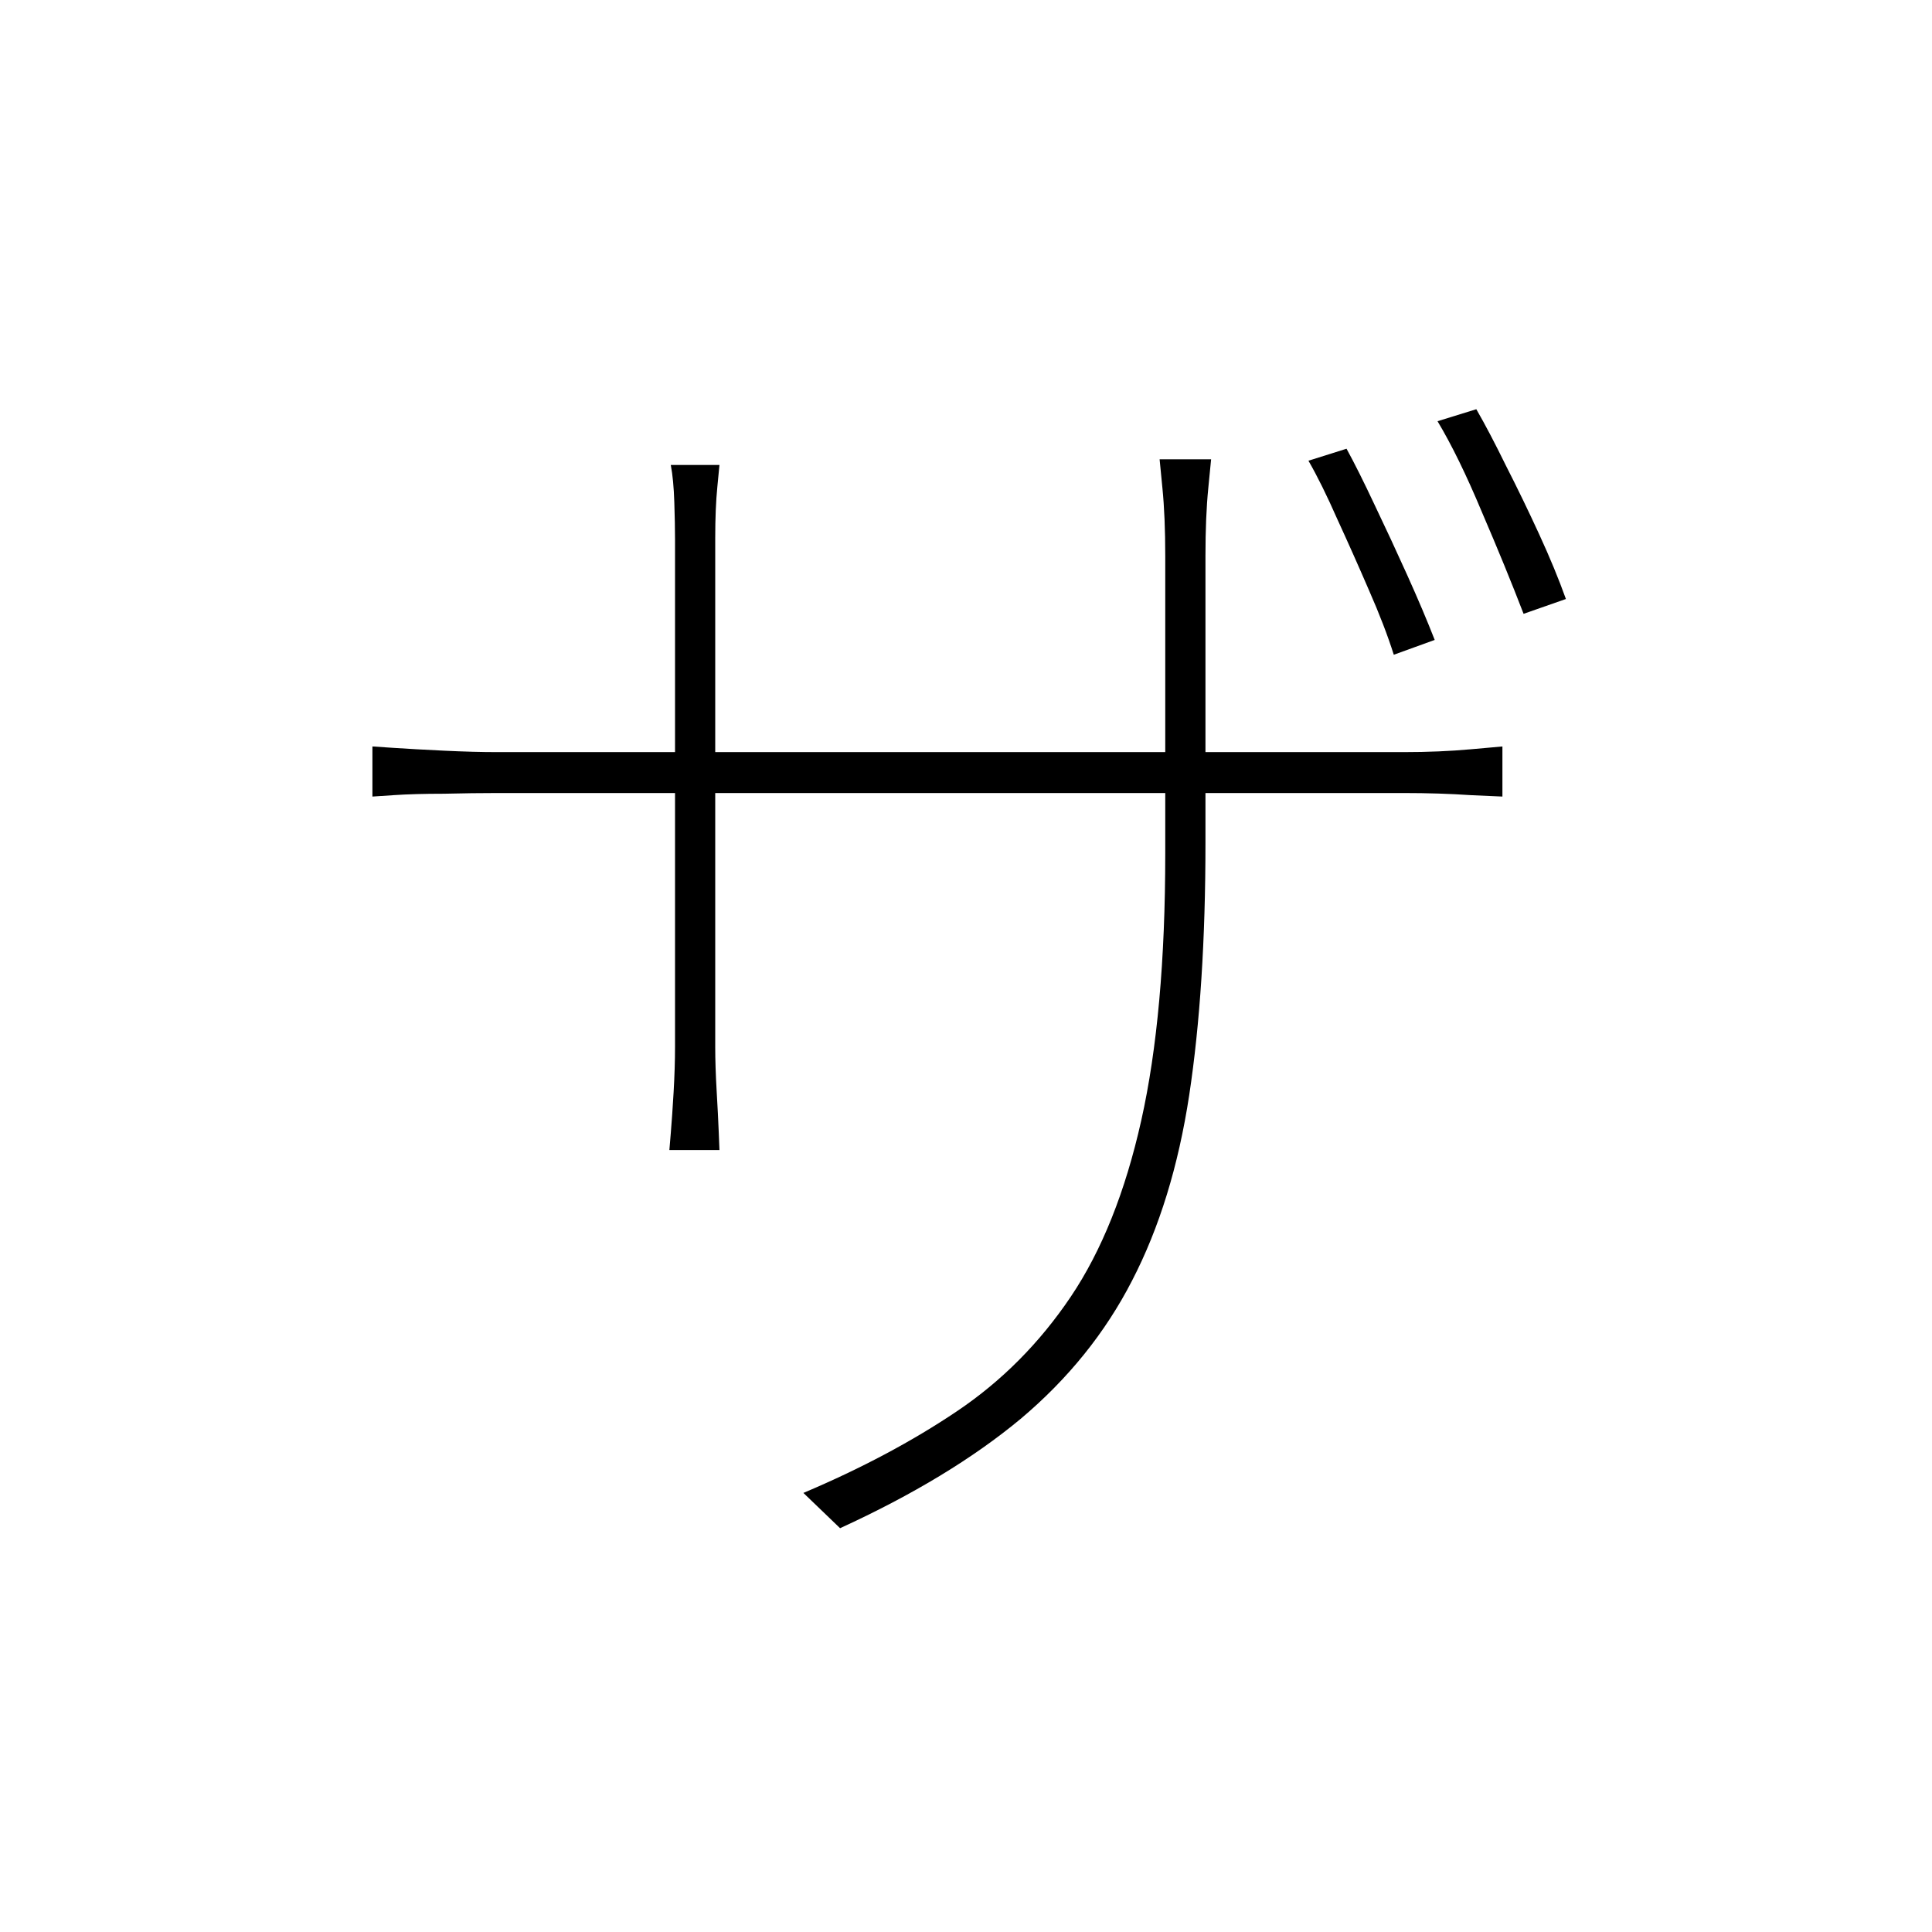 <?xml version="1.0" ?>
<svg xmlns="http://www.w3.org/2000/svg" version="1.1" width="600" height="600">
  <defs/>
  <g>
    <path stroke-width="0" fill="rgb(0, 0, 0)" opacity="1.0" d="M 418.178 139.356 C 420.661 143.884 423.582 149.727 426.941 156.885 C 430.3 163.897 433.658 171.127 437.017 178.577 C 440.376 186.027 443.224 192.746 445.561 198.735 C 441.326 200.269 437.09 201.803 432.855 203.337 C 430.957 197.348 428.401 190.701 425.188 183.397 C 421.975 175.948 418.689 168.571 415.331 161.267 C 412.118 153.963 409.124 147.901 406.349 143.081 C 410.292 141.839 414.235 140.598 418.178 139.356M 458.485 127.086 C 461.26 131.906 464.327 137.749 467.686 144.615 C 471.191 151.48 474.623 158.565 477.981 165.869 C 481.34 173.172 484.115 179.892 486.306 186.027 C 481.925 187.561 477.543 189.094 473.162 190.628 C 469.511 181.133 465.203 170.616 460.238 159.076 C 455.418 147.536 450.818 138.114 446.437 130.811 C 450.453 129.569 454.469 128.327 458.485 127.086M 374.366 261.839 C 374.366 291.785 372.687 317.859 369.328 340.062 C 365.969 362.119 360.055 381.328 351.584 397.688 C 343.26 413.903 331.723 428.218 316.973 440.634 C 302.223 452.904 283.53 464.225 260.894 474.596 C 257.097 470.945 253.3 467.293 249.503 463.641 C 267.466 456.045 283.384 447.573 297.258 438.224 C 311.131 428.875 322.888 417.043 332.526 402.728 C 342.165 388.413 349.467 370.153 354.432 347.95 C 359.397 325.747 361.88 298.139 361.88 265.126 C 361.88 234.304 361.88 203.483 361.88 172.661 C 361.88 164.481 361.588 157.469 361.004 151.626 C 360.42 145.637 360.128 142.643 360.128 142.643 C 365.458 142.643 370.788 142.643 376.119 142.643 C 376.119 142.643 375.827 145.637 375.243 151.626 C 374.659 157.469 374.366 164.481 374.366 172.661 C 374.366 202.387 374.366 232.113 374.366 261.839M 223.435 144.396 C 223.435 144.396 223.216 146.66 222.778 151.188 C 222.339 155.57 222.12 160.902 222.12 167.183 C 222.12 219.843 222.12 272.503 222.12 325.162 C 222.12 329.107 222.266 333.635 222.559 338.747 C 222.851 343.714 223.07 348.023 223.216 351.675 C 223.362 355.327 223.435 357.153 223.435 357.153 C 218.25 357.153 213.066 357.153 207.882 357.153 C 207.882 357.153 208.028 355.4 208.32 351.894 C 208.612 348.388 208.904 344.152 209.196 339.186 C 209.488 334.073 209.634 329.399 209.634 325.162 C 209.634 272.576 209.634 219.989 209.634 167.402 C 209.634 164.335 209.561 160.537 209.415 156.009 C 209.269 151.334 208.904 147.463 208.32 144.396 C 213.358 144.396 218.396 144.396 223.435 144.396M 115.658 231.821 C 115.658 231.821 117.848 231.967 122.229 232.259 C 126.611 232.551 131.868 232.844 138.002 233.136 C 144.135 233.428 149.612 233.574 154.431 233.574 C 248.262 233.574 342.092 233.574 435.922 233.574 C 443.37 233.574 450.307 233.282 456.733 232.698 C 463.304 232.113 466.59 231.821 466.59 231.821 C 466.59 237.007 466.59 242.192 466.59 247.378 C 466.59 247.378 463.304 247.232 456.733 246.94 C 450.307 246.502 443.37 246.282 435.922 246.282 C 342.092 246.282 248.262 246.282 154.431 246.282 C 149.466 246.282 143.916 246.355 137.783 246.502 C 131.795 246.502 126.611 246.648 122.229 246.94 C 117.848 247.232 115.658 247.378 115.658 247.378 C 115.658 242.192 115.658 237.007 115.658 231.821"/>
  </g>
</svg>
